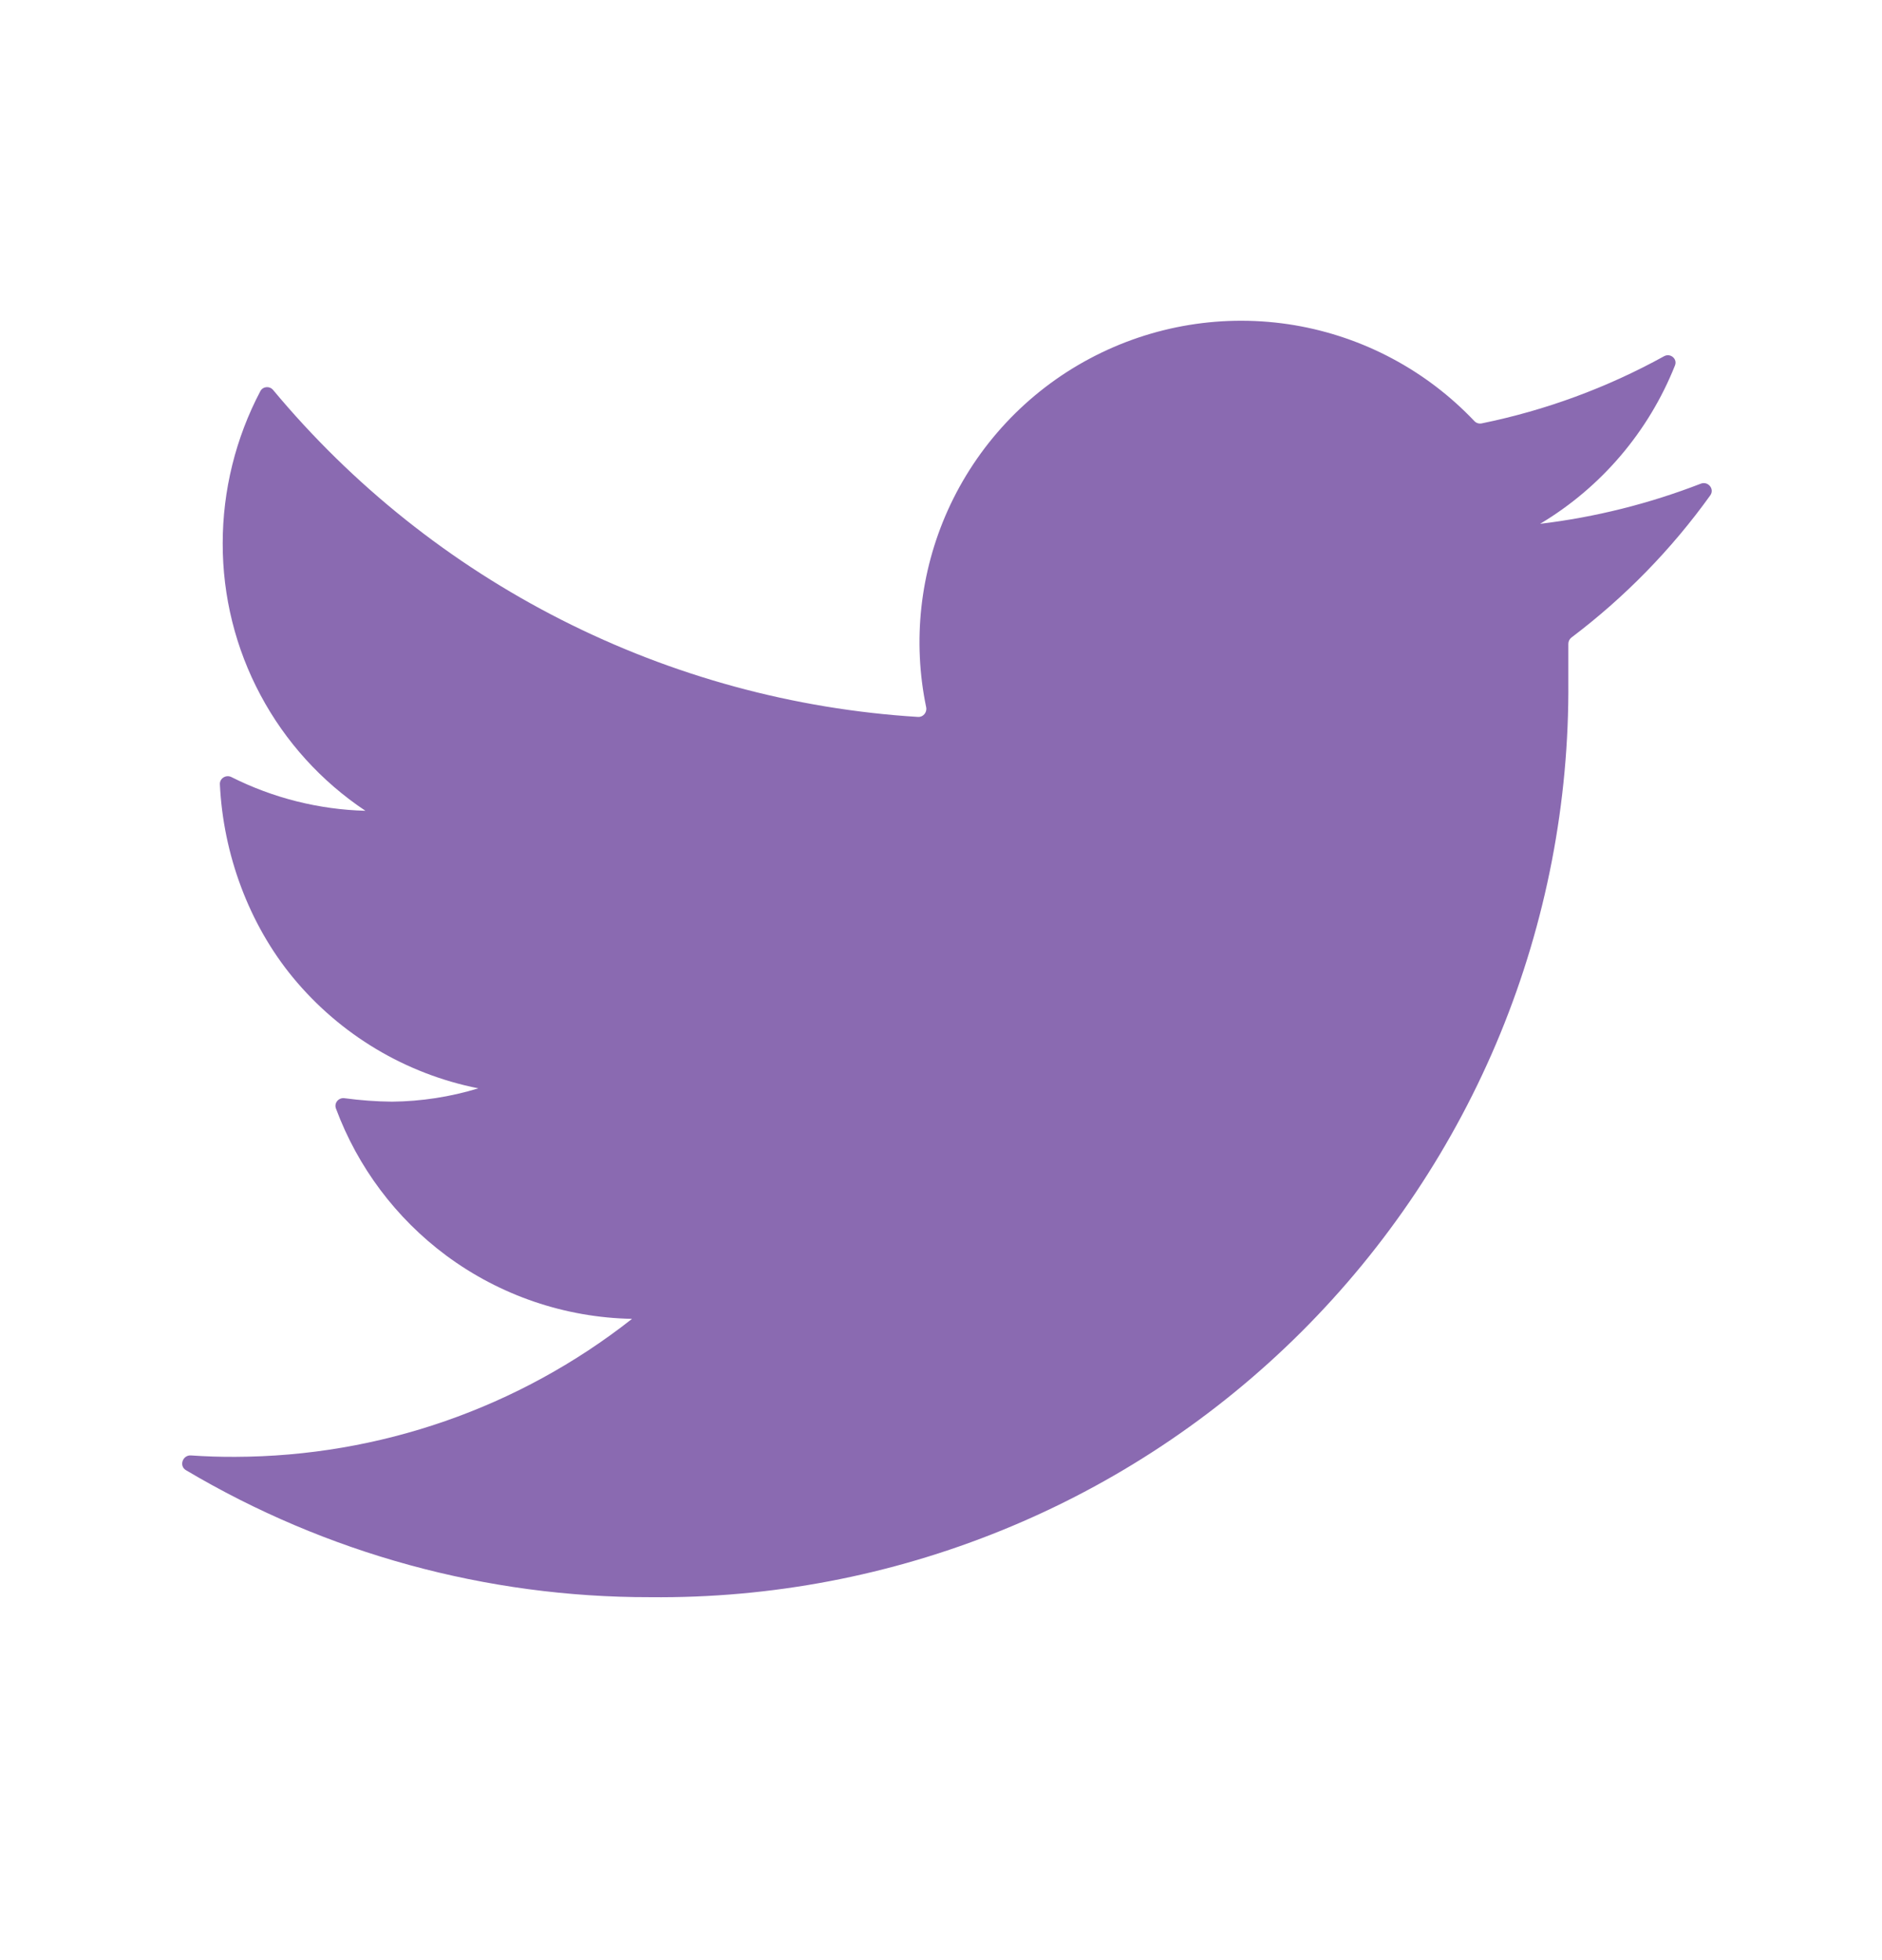 <svg width="24" height="25" viewBox="0 0 24 25" fill="none" xmlns="http://www.w3.org/2000/svg">
<path d="M21.81 6.318C21.868 6.237 21.782 6.133 21.689 6.169C21.031 6.424 20.342 6.597 19.64 6.681C20.422 6.214 21.025 5.503 21.36 4.661C21.394 4.576 21.3 4.499 21.22 4.544C20.493 4.945 19.709 5.234 18.895 5.4C18.861 5.407 18.826 5.396 18.802 5.371C18.191 4.726 17.387 4.297 16.51 4.148C15.615 3.997 14.695 4.147 13.894 4.575C13.093 5.002 12.457 5.684 12.085 6.512C11.732 7.3 11.636 8.178 11.811 9.021C11.824 9.086 11.773 9.148 11.707 9.144C10.122 9.046 8.575 8.624 7.159 7.905C5.746 7.188 4.496 6.191 3.483 4.974C3.438 4.92 3.353 4.927 3.32 4.989C3.005 5.587 2.84 6.254 2.84 6.931C2.839 7.606 3.004 8.27 3.322 8.865C3.639 9.46 4.099 9.967 4.66 10.341C4.065 10.325 3.482 10.178 2.951 9.911C2.883 9.877 2.801 9.926 2.804 10.002C2.846 10.892 3.172 11.784 3.737 12.469C4.339 13.198 5.173 13.697 6.1 13.881C5.743 13.99 5.373 14.047 5 14.051C4.797 14.049 4.595 14.034 4.394 14.007C4.319 13.996 4.258 14.067 4.284 14.138C4.561 14.885 5.049 15.537 5.691 16.014C6.378 16.523 7.206 16.805 8.06 16.821C6.617 17.957 4.836 18.576 3 18.581C2.811 18.582 2.623 18.576 2.435 18.563C2.329 18.556 2.28 18.697 2.371 18.751C4.16 19.813 6.205 20.374 8.29 20.371C9.83 20.387 11.357 20.096 12.783 19.515C14.209 18.935 15.505 18.075 16.595 16.988C17.685 15.9 18.548 14.607 19.133 13.182C19.717 11.758 20.012 10.231 20 8.691V8.212C20 8.18 20.015 8.15 20.04 8.131C20.718 7.619 21.315 7.008 21.81 6.318Z" fill="#8A6AB1"/>
</svg>
